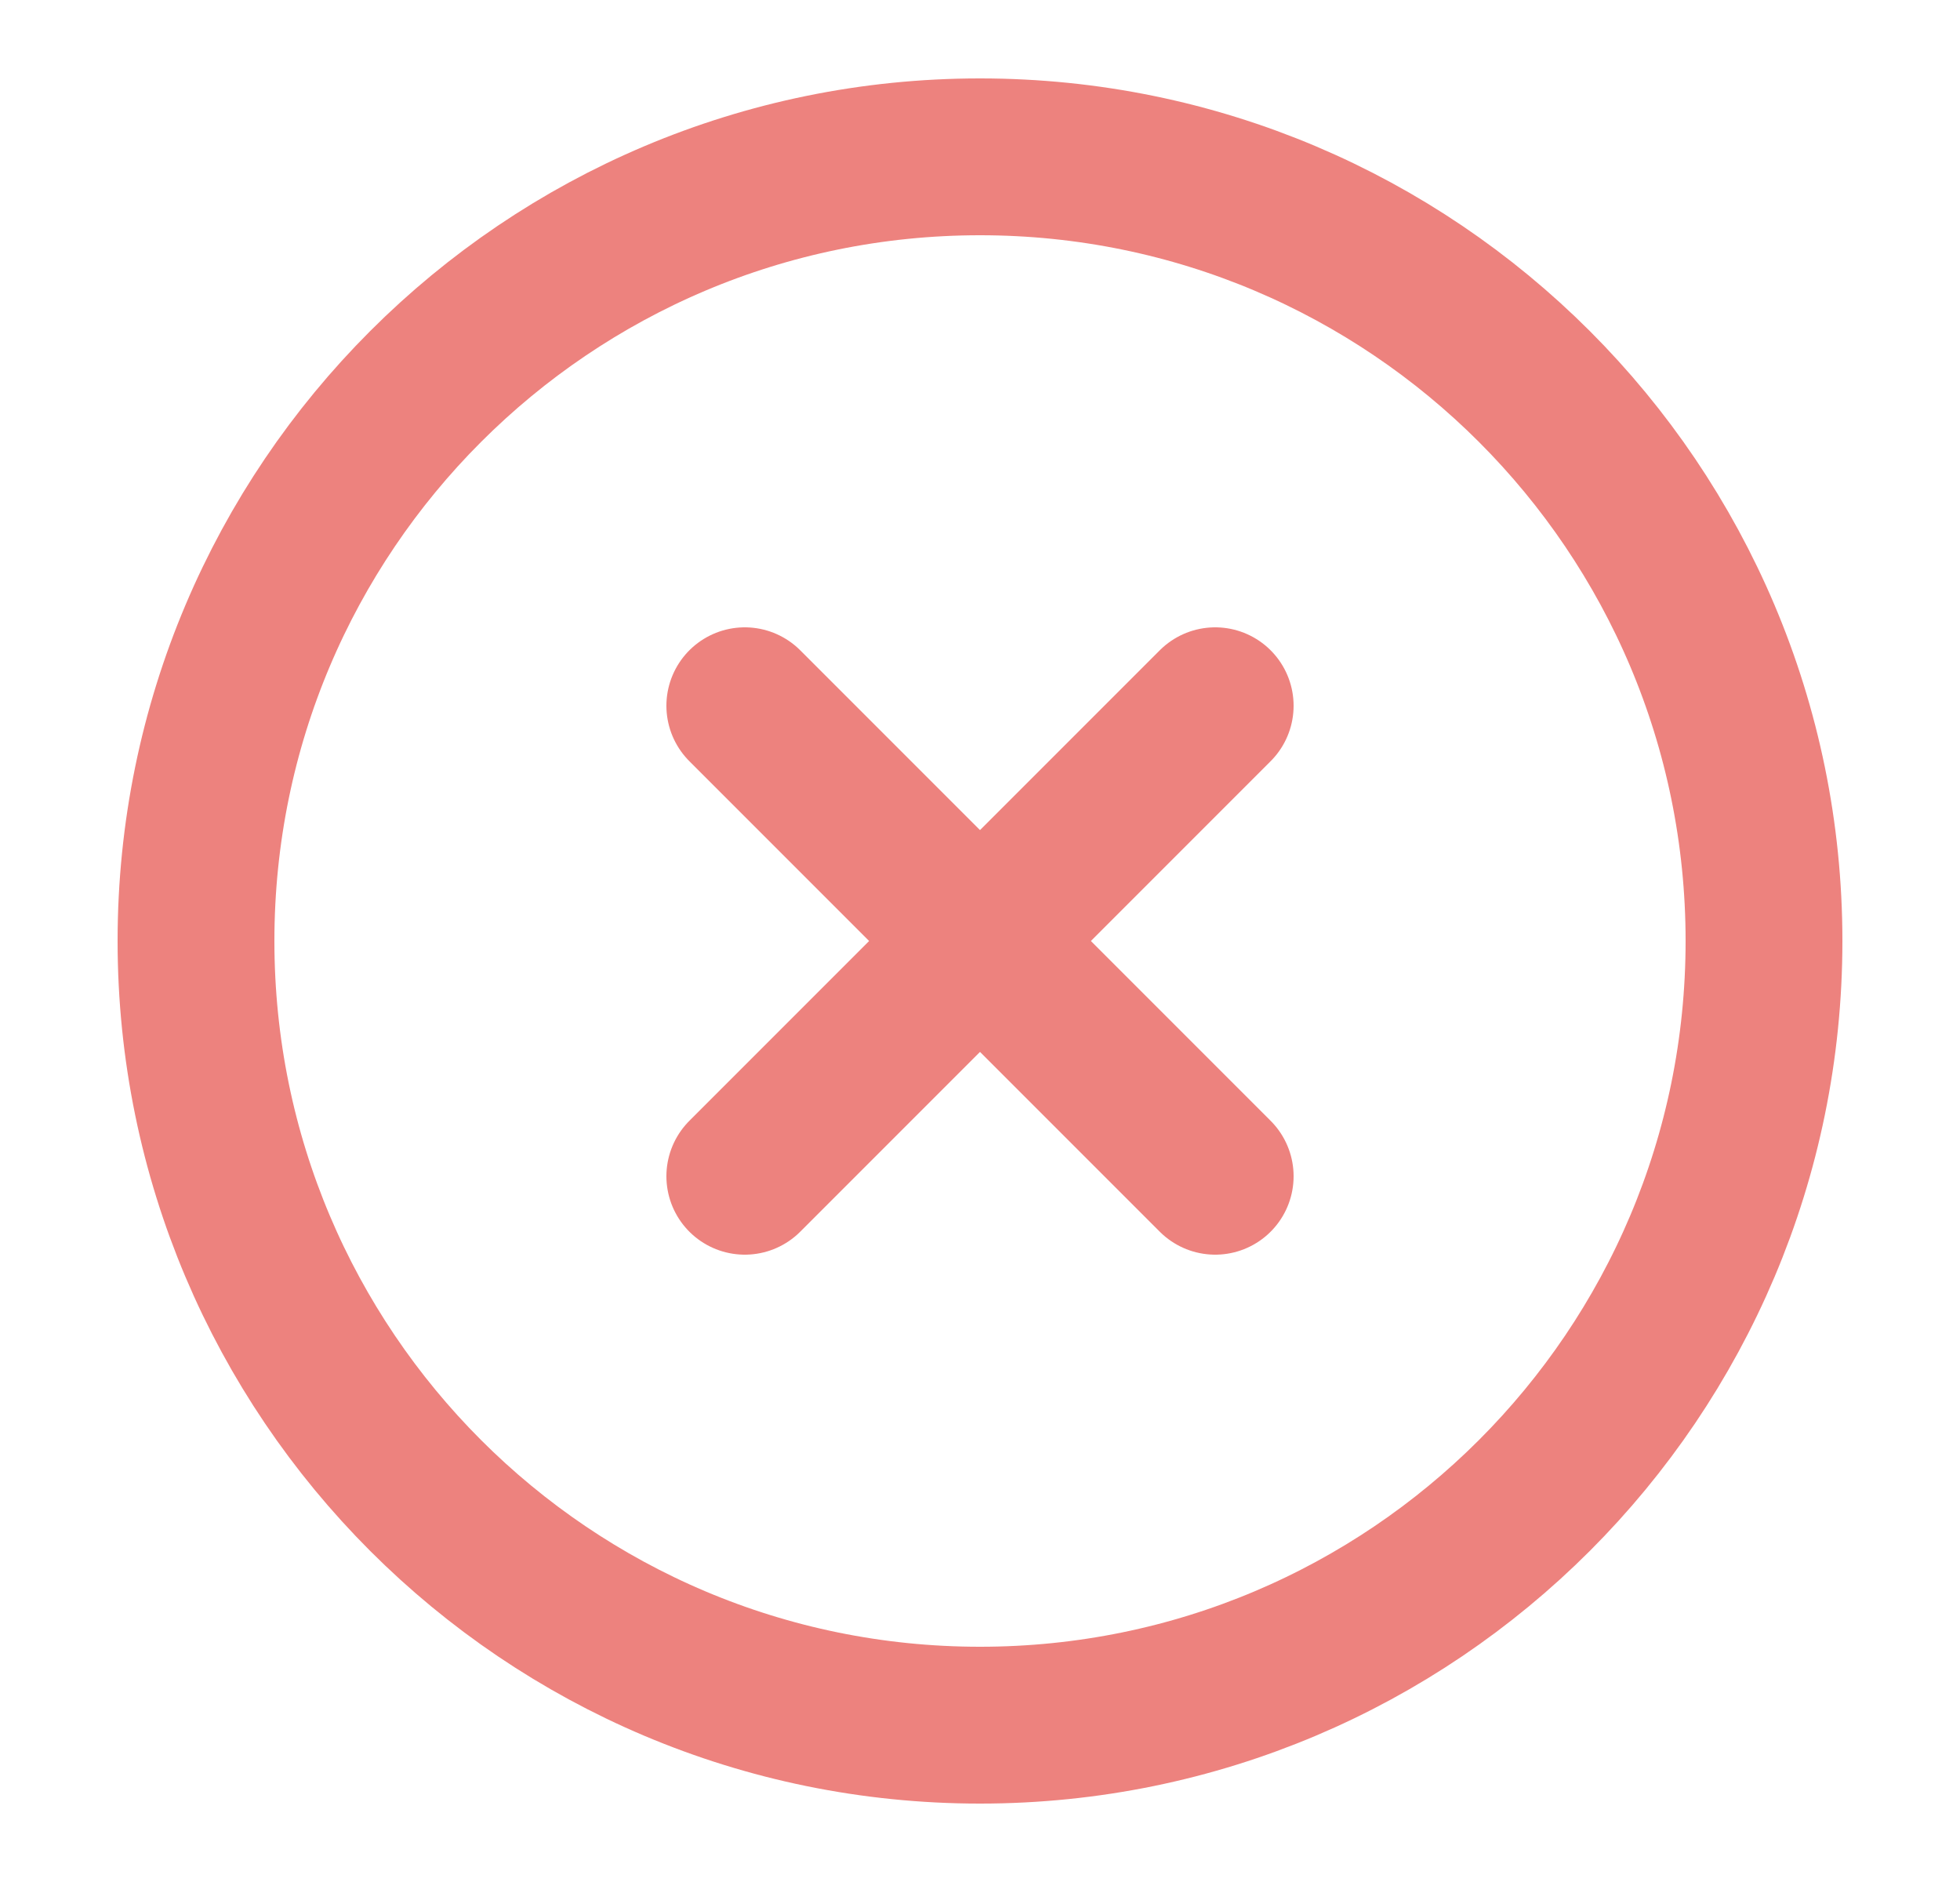 <svg width="25" height="24" viewBox="0 0 25 24" fill="none" xmlns="http://www.w3.org/2000/svg">
    <path d="M12.5 22C18.023 22 22.5 17.523 22.5 12C22.5 6.477 18.023 2 12.5 2C6.977 2 2.5 6.477 2.5 12C2.5 17.523 6.977 22 12.5 22Z"
          stroke="#ED827E" stroke-width="2" stroke-linecap="round" stroke-linejoin="round"/>
    <path d="M15.5 9L9.5 15" stroke="#ED827E" stroke-width="2" stroke-linecap="round" stroke-linejoin="round"/>
    <path d="M9.5 9L15.5 15" stroke="#ED827E" stroke-width="2" stroke-linecap="round" stroke-linejoin="round"/>
</svg>
